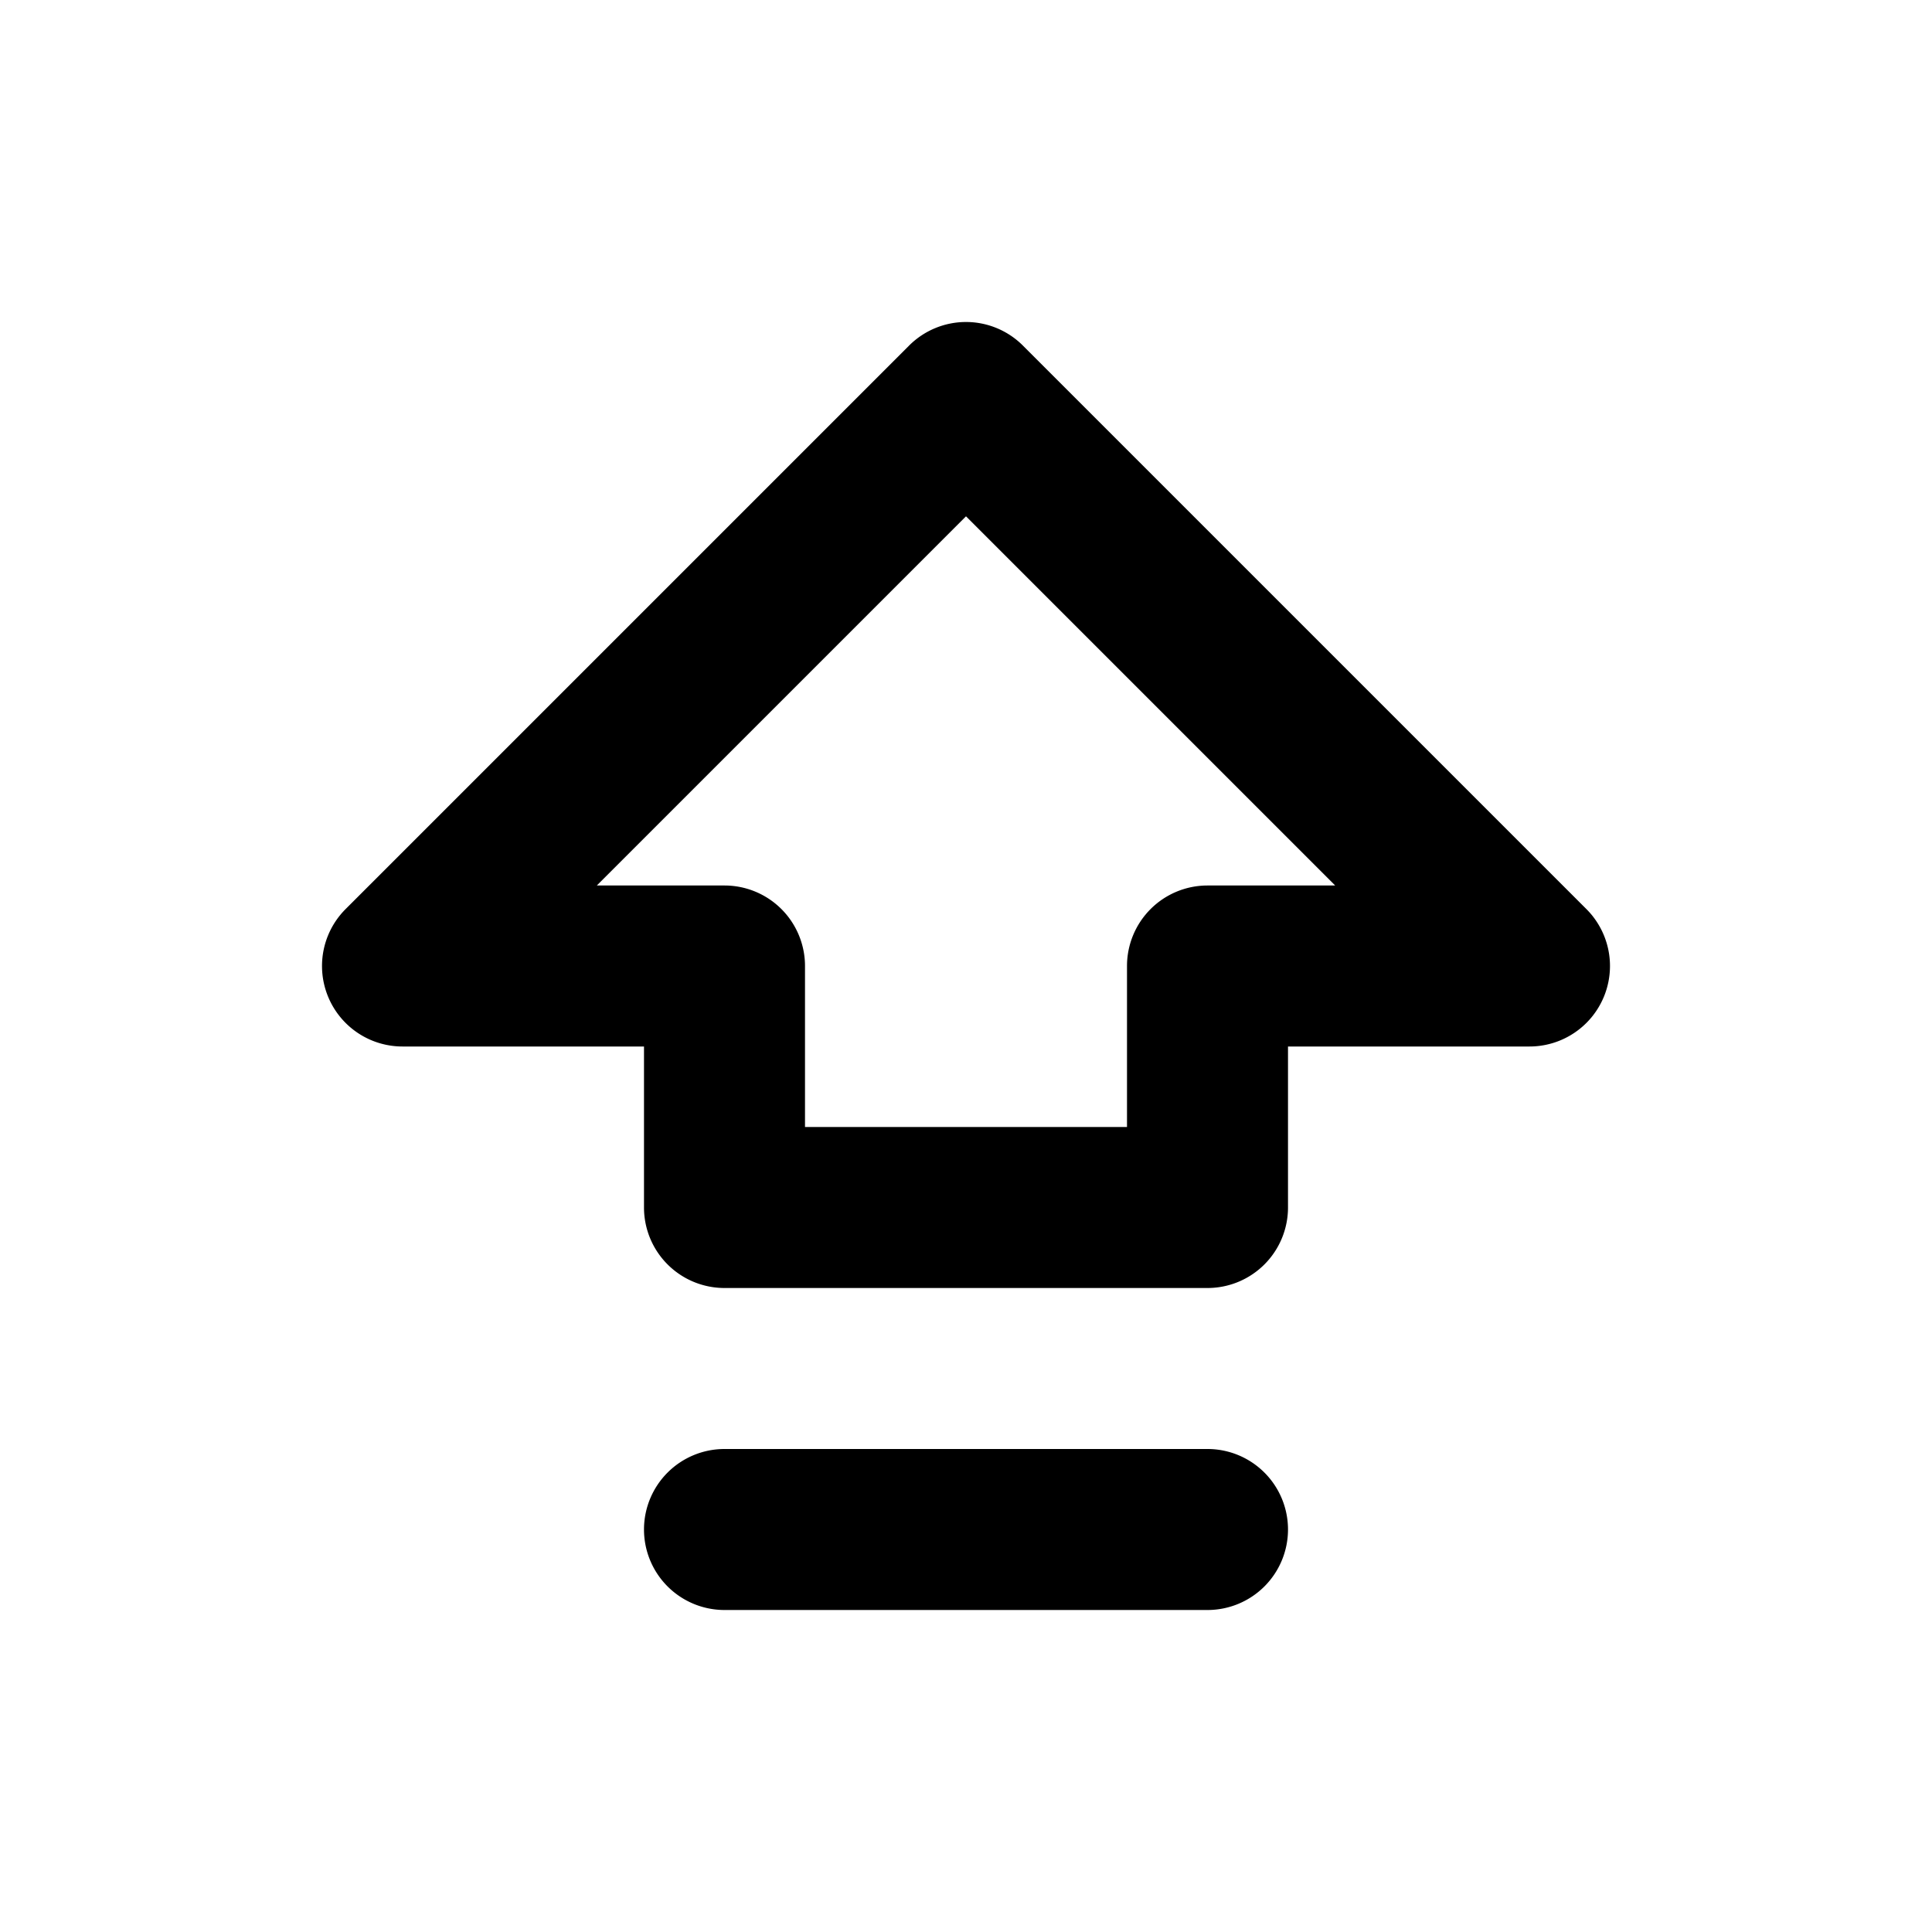 <?xml version="1.0" encoding="UTF-8" standalone="no"?>
<svg
   width="24"
   height="24"
   viewBox="0 0 24 24"
   fill="none"
   stroke="currentColor"
   stroke-width="2"
   stroke-linecap="round"
   stroke-linejoin="round"
   version="1.1"
   id="svg2"
   xmlns="http://www.w3.org/2000/svg"
   xmlns:svg="http://www.w3.org/2000/svg">
  <defs
     id="defs2" />
  <path
     id="path1"
     style="color:#000000;fill:#000000;-inkscape-stroke:none"
     d="M 12 4 A 1 1 0 0 0 11.293 4.293 L 4.293 11.293 A 1 1 0 0 0 5 13 L 8 13 L 8 15 A 1 1 0 0 0 9 16 L 15 16 A 1 1 0 0 0 16 15 L 16 13 L 19 13 A 1 1 0 0 0 19.707 11.293 L 12.707 4.293 A 1 1 0 0 0 12 4 z M 12 6.414 L 16.586 11 L 15 11 A 1 1 0 0 0 14 12 L 14 14 L 10 14 L 10 12 A 1 1 0 0 0 9 11 L 7.414 11 L 12 6.414 z M 9 18 A 1 1 0 0 0 8 19 A 1 1 0 0 0 9 20 L 15 20 A 1 1 0 0 0 16 19 A 1 1 0 0 0 15 18 L 9 18 z "
     stroke-width="0" />
</svg>
